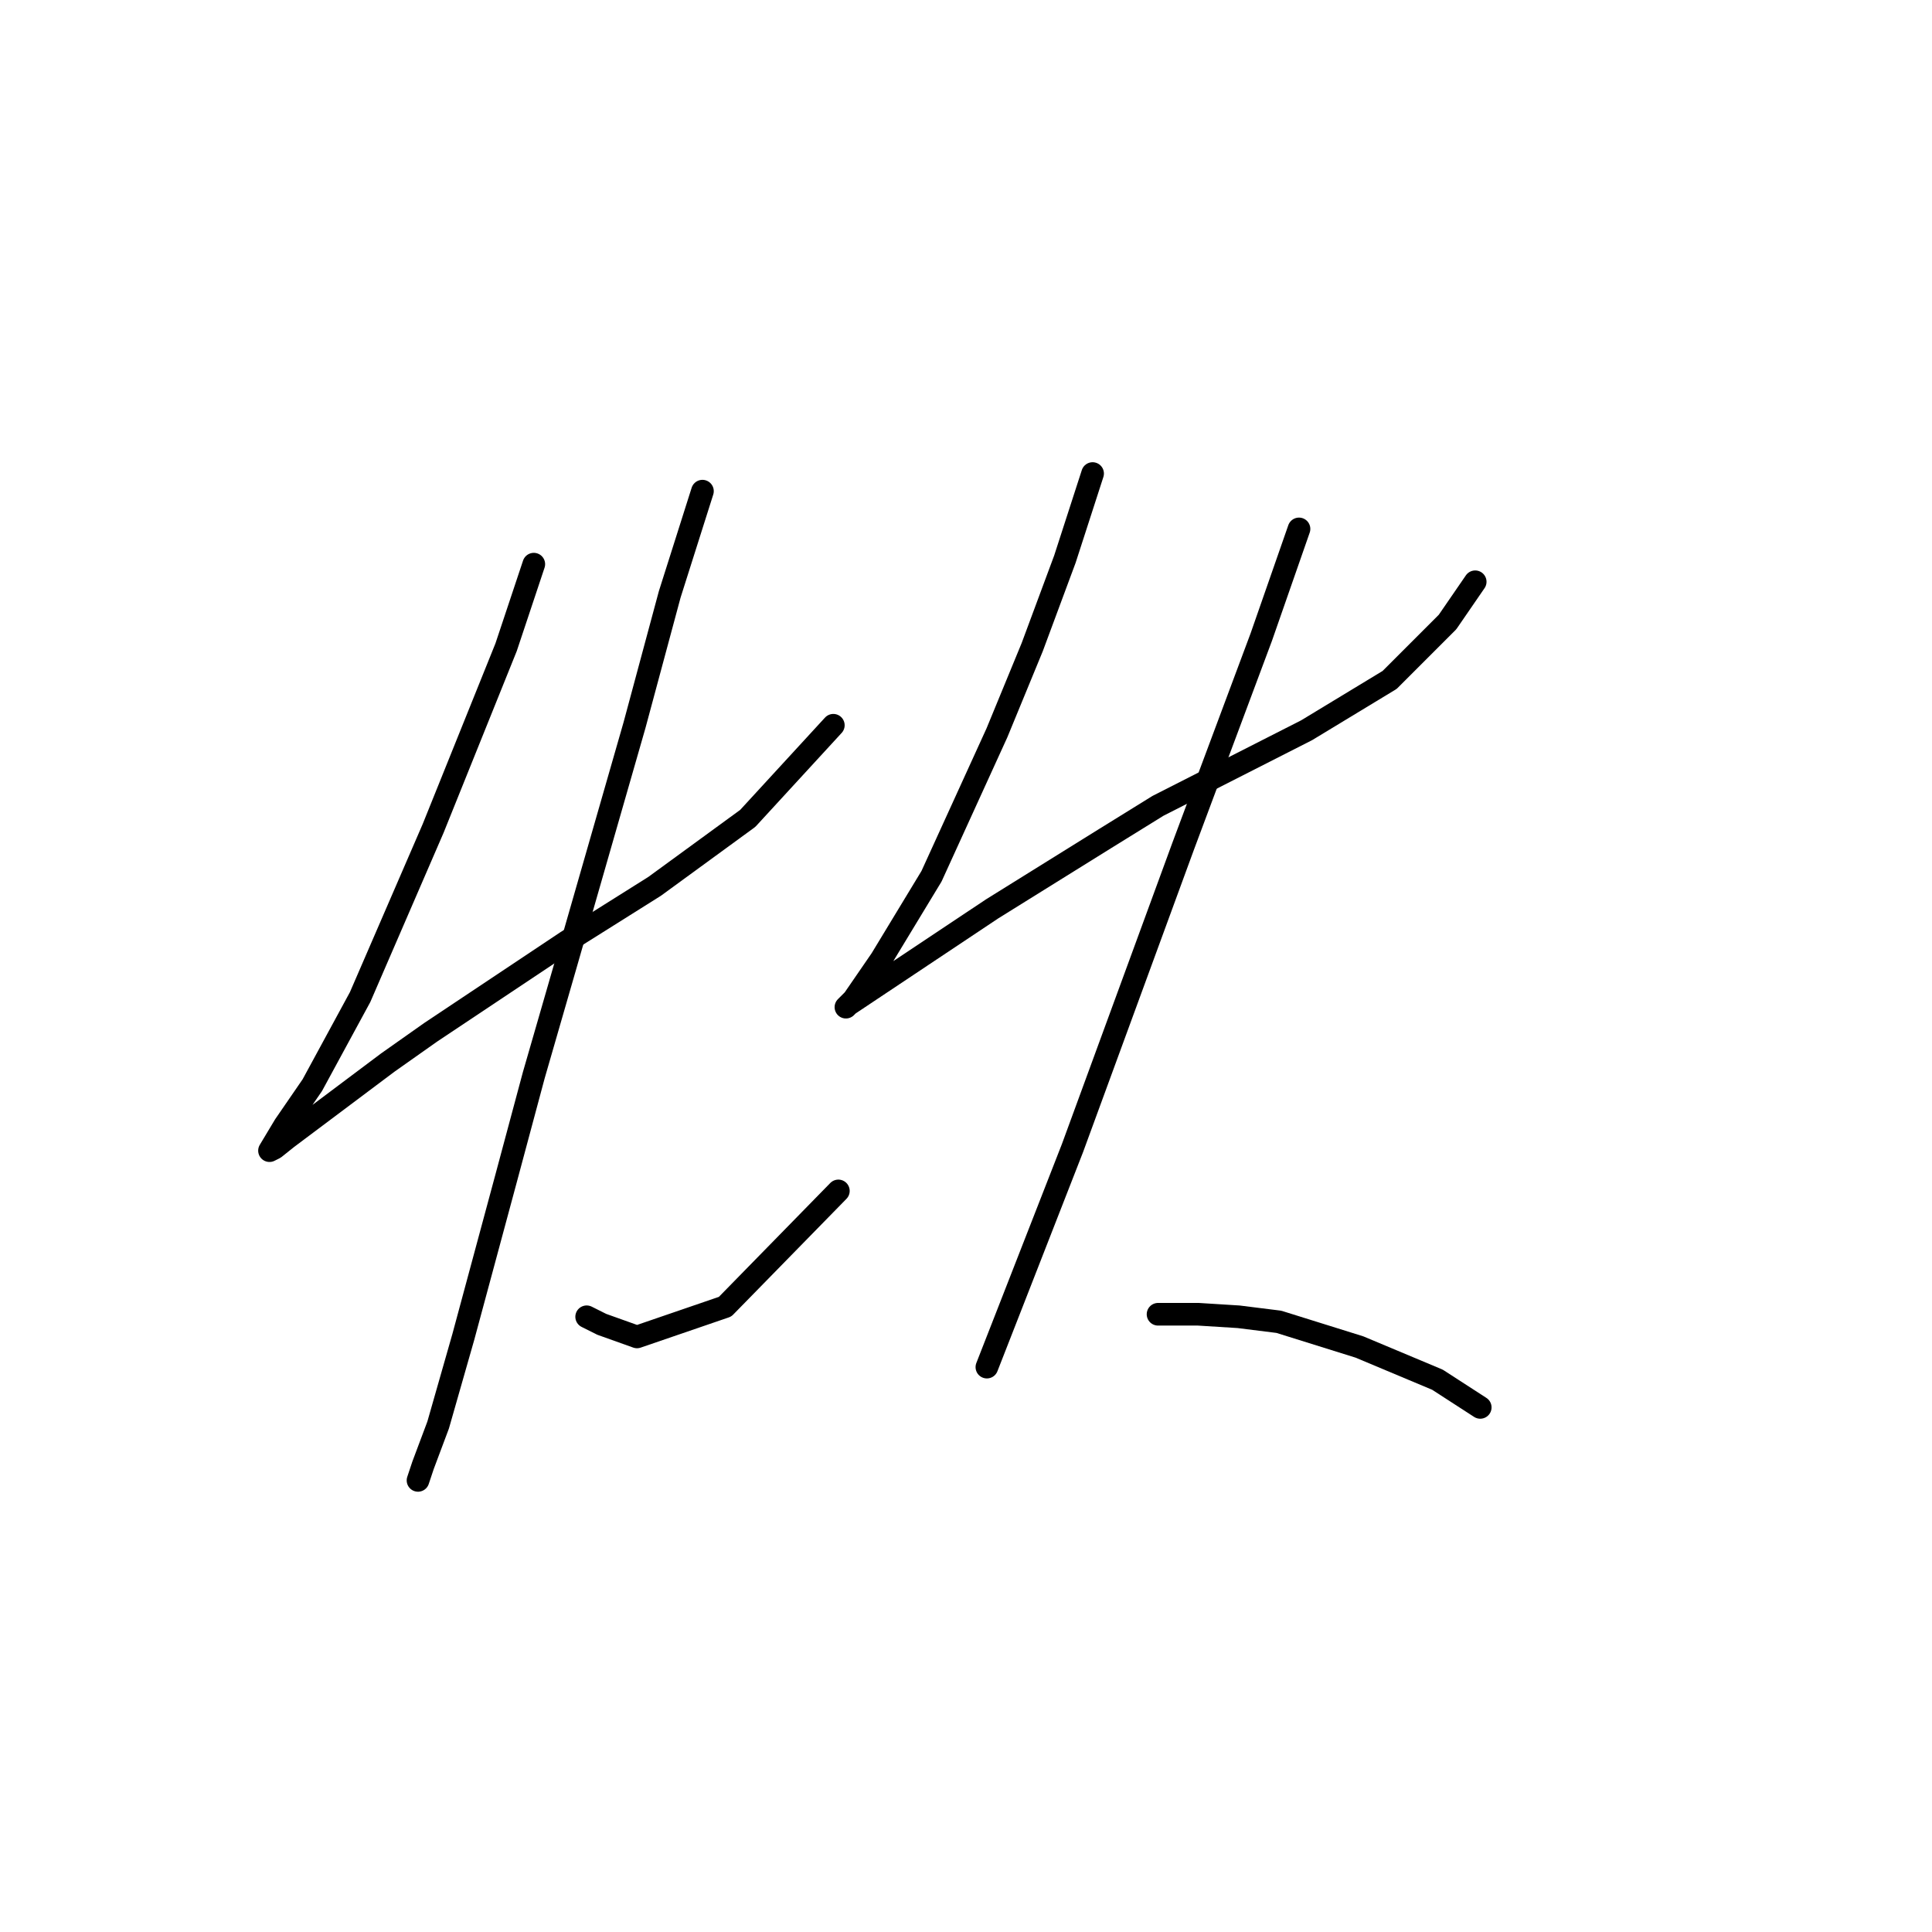 <?xml version="1.0" standalone="no"?>
    <svg width="256" height="256" xmlns="http://www.w3.org/2000/svg" version="1.1">
    <polyline stroke="black" stroke-width="3" stroke-linecap="round" fill="transparent" stroke-linejoin="round" points="70.731 74.754 67.062 85.76 57.39 109.775 47.717 132.121 41.38 143.795 37.711 149.131 36.711 150.799 35.71 152.467 36.377 152.133 38.045 150.799 51.386 140.793 57.056 136.791 75.067 124.783 86.74 117.446 99.081 108.44 110.421 96.1 110.421 96.1 " />
        <polyline stroke="black" stroke-width="3" stroke-linecap="round" fill="transparent" stroke-linejoin="round" points="93.078 65.081 88.742 78.756 84.072 96.1 75.067 127.452 70.731 142.461 67.062 156.135 61.392 177.148 58.057 188.821 56.056 194.158 55.389 196.159 55.389 196.159 " />
        <polyline stroke="black" stroke-width="3" stroke-linecap="round" fill="transparent" stroke-linejoin="round" points="77.735 174.48 79.736 175.48 84.406 177.148 96.079 173.145 111.088 157.803 111.088 157.803 " />
        <polyline stroke="black" stroke-width="3" stroke-linecap="round" fill="transparent" stroke-linejoin="round" points="144.775 62.747 141.106 74.087 136.77 85.76 132.101 97.1 123.429 116.112 116.758 127.118 113.089 132.455 112.089 133.455 112.422 133.122 118.426 129.119 131.434 120.448 146.443 111.109 153.447 106.773 173.125 96.767 184.132 90.096 191.803 82.425 195.472 77.088 195.472 77.088 " />
        <polyline stroke="black" stroke-width="3" stroke-linecap="round" fill="transparent" stroke-linejoin="round" points="172.125 70.084 167.122 84.426 156.782 112.109 142.107 152.133 133.768 173.479 130.767 181.15 130.767 181.15 " />
        <polyline stroke="black" stroke-width="3" stroke-linecap="round" fill="transparent" stroke-linejoin="round" points="153.447 174.146 158.783 174.146 164.12 174.48 169.456 175.147 180.129 178.482 190.469 182.818 196.139 186.487 196.139 186.487 " />
        </svg>
